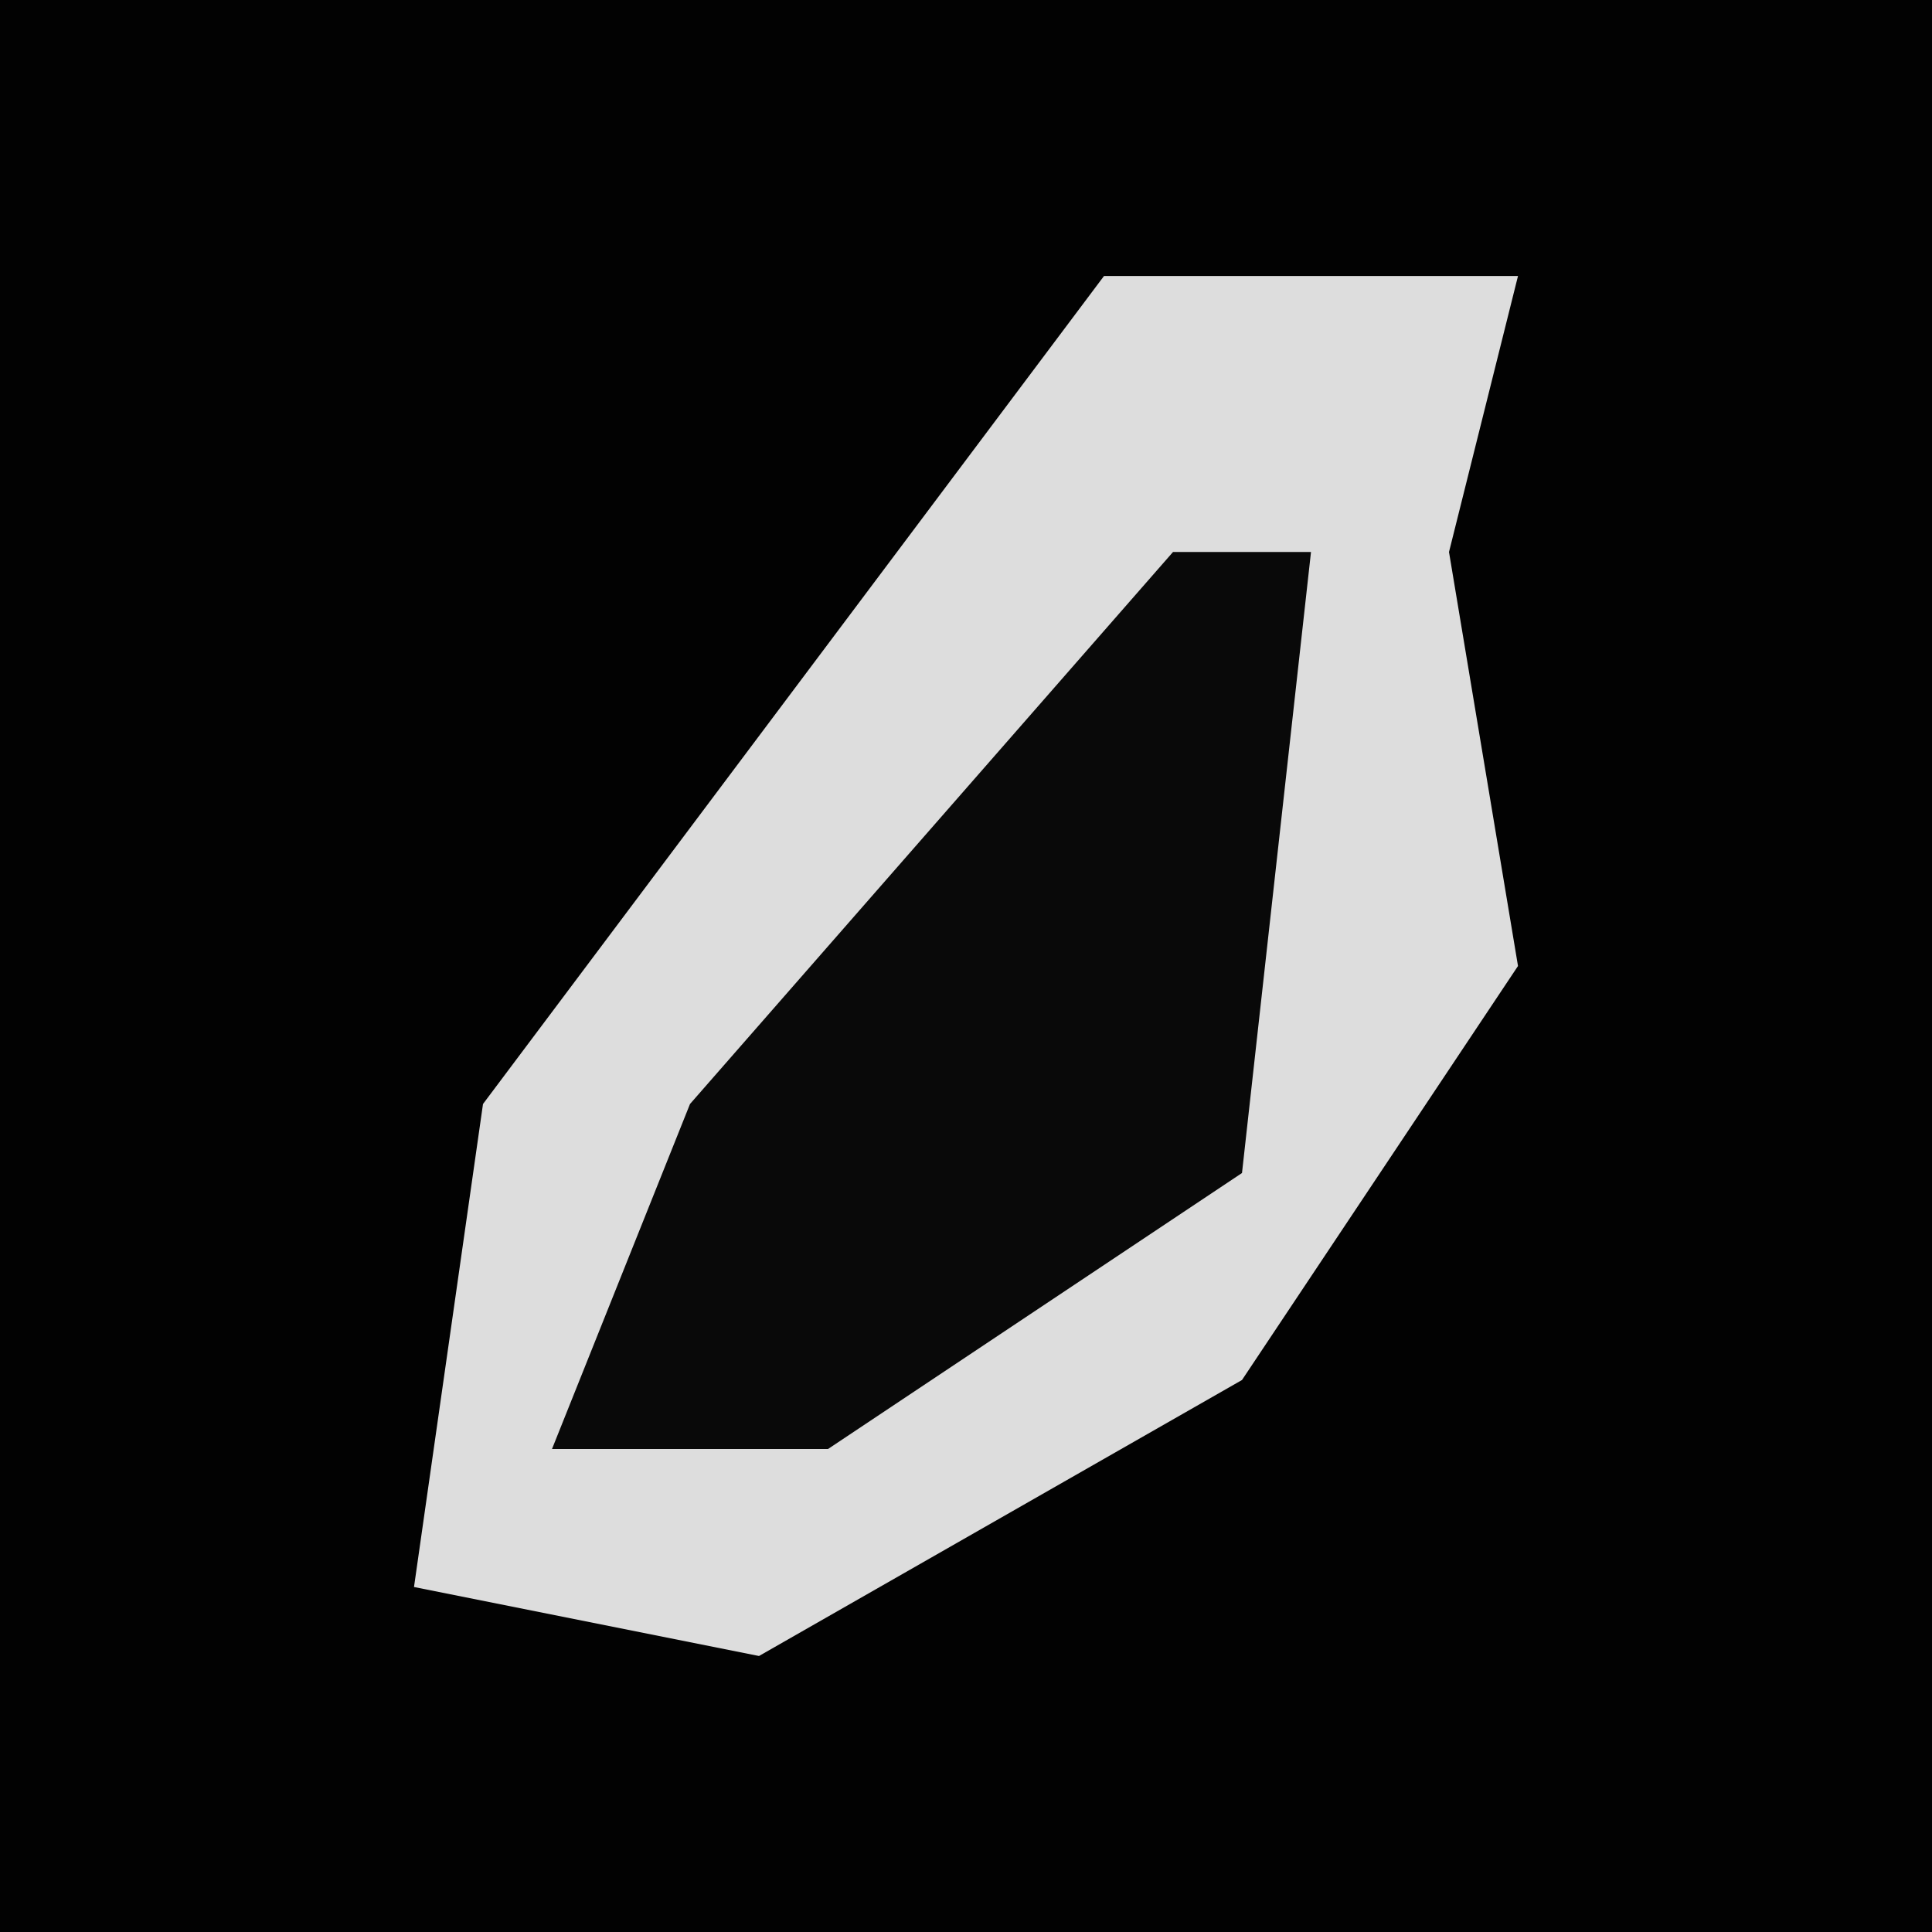 <?xml version="1.0" encoding="UTF-8"?>
<svg version="1.1" xmlns="http://www.w3.org/2000/svg" width="28" height="28">
<path d="M0,0 L28,0 L28,28 L0,28 Z " fill="#020202" transform="translate(0,0)"/>
<path d="M0,0 L6,0 L5,4 L6,10 L2,16 L-5,20 L-10,19 L-9,12 Z " fill="#DDDDDD" transform="translate(16,4)"/>
<path d="M0,0 L2,0 L1,9 L-5,13 L-9,13 L-7,8 Z " fill="#090909" transform="translate(17,8)"/>
</svg>
